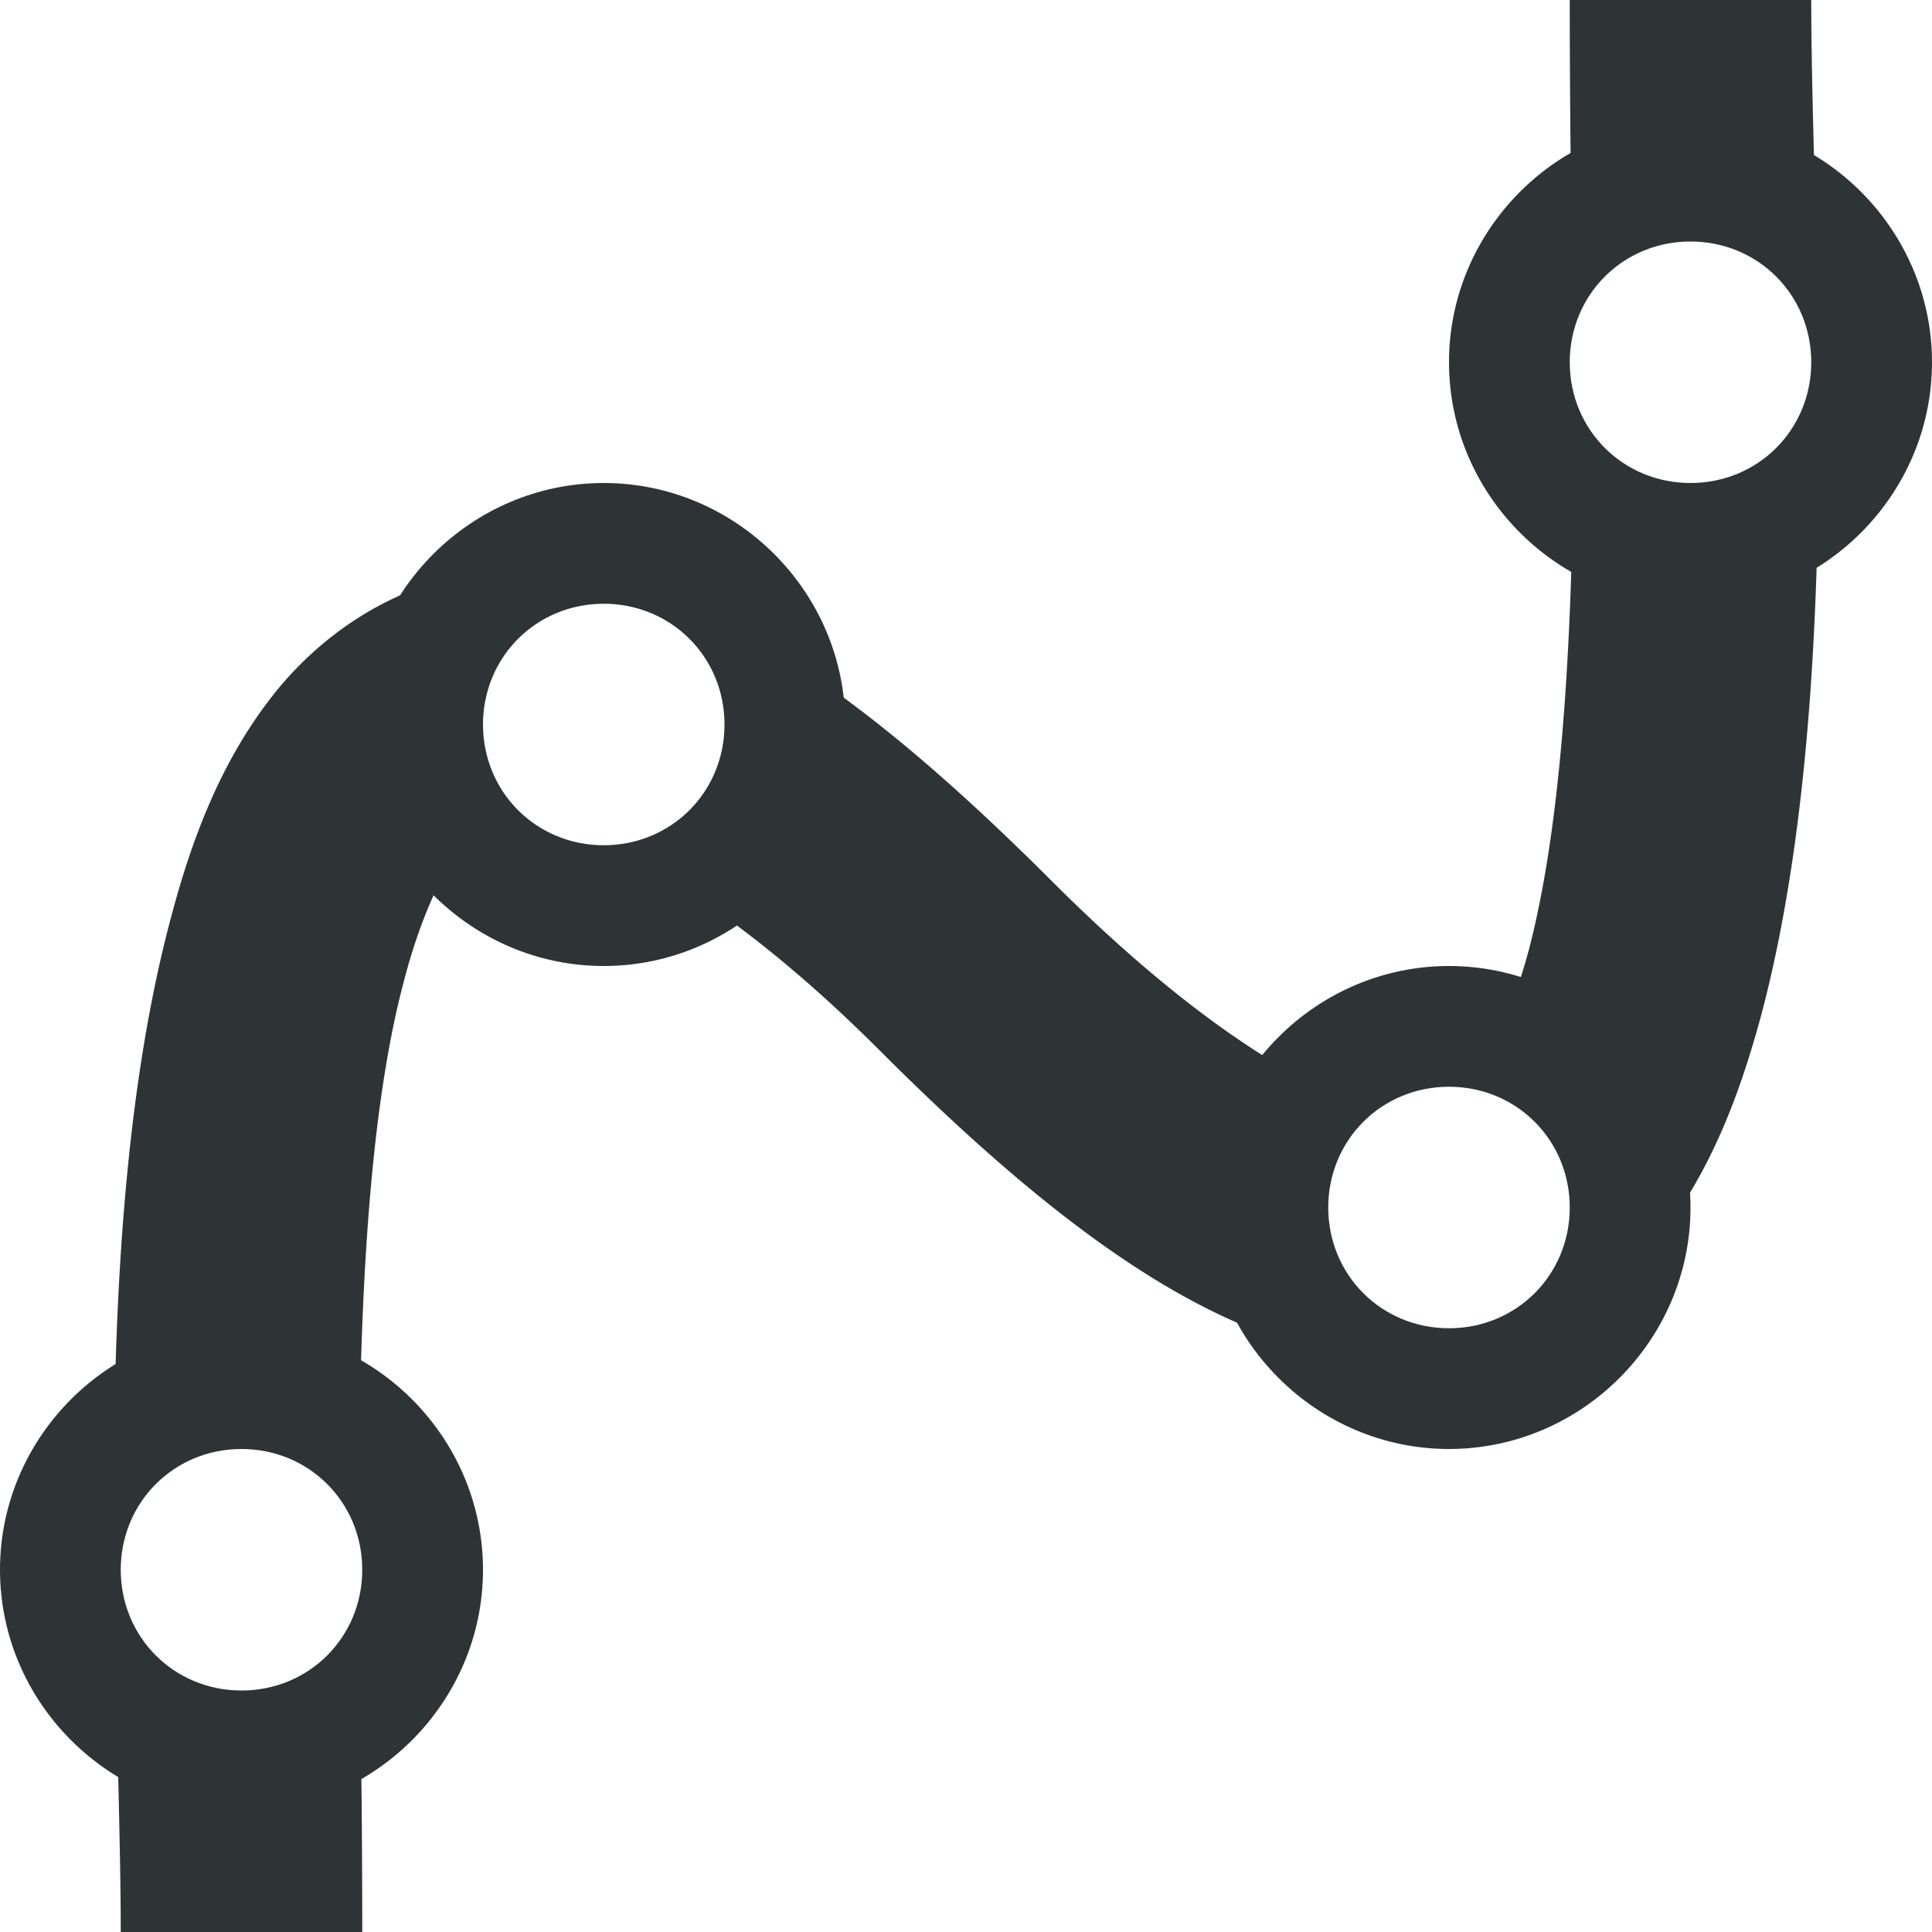 <svg height="16" width="16" xmlns="http://www.w3.org/2000/svg"><filter id="a" height="100%" width="100%" x="0%" y="0%"><feColorMatrix in="SourceGraphic" values="0 0 0 0 1 0 0 0 0 1 0 0 0 0 1 0 0 0 1 0"/></filter><mask id="c"><g filter="url(#a)"><path d="M0 0h16v16H0z" fill-opacity=".3"/></g></mask><clipPath id="b"><path d="M0 0h1024v800H0z"/></clipPath><mask id="e"><g filter="url(#a)"><path d="M0 0h16v16H0z" fill-opacity=".05"/></g></mask><clipPath id="d"><path d="M0 0h1024v800H0z"/></clipPath><mask id="g"><g filter="url(#a)"><path d="M0 0h16v16H0z" fill-opacity=".05"/></g></mask><clipPath id="f"><path d="M0 0h1024v800H0z"/></clipPath><mask id="i"><g filter="url(#a)"><path d="M0 0h16v16H0z" fill-opacity=".05"/></g></mask><clipPath id="h"><path d="M0 0h1024v800H0z"/></clipPath><mask id="k"><g filter="url(#a)"><path d="M0 0h16v16H0z" fill-opacity=".05"/></g></mask><clipPath id="j"><path d="M0 0h1024v800H0z"/></clipPath><mask id="m"><g filter="url(#a)"><path d="M0 0h16v16H0z" fill-opacity=".05"/></g></mask><clipPath id="l"><path d="M0 0h1024v800H0z"/></clipPath><mask id="o"><g filter="url(#a)"><path d="M0 0h16v16H0z" fill-opacity=".05"/></g></mask><clipPath id="n"><path d="M0 0h1024v800H0z"/></clipPath><mask id="q"><g filter="url(#a)"><path d="M0 0h16v16H0z" fill-opacity=".3"/></g></mask><clipPath id="p"><path d="M0 0h1024v800H0z"/></clipPath><mask id="s"><g filter="url(#a)"><path d="M0 0h16v16H0z" fill-opacity=".5"/></g></mask><clipPath id="r"><path d="M0 0h1024v800H0z"/></clipPath><mask id="u"><g filter="url(#a)"><path d="M0 0h16v16H0z" fill-opacity=".4"/></g></mask><clipPath id="t"><path d="M0 0h1024v800H0z"/></clipPath><mask id="w"><g filter="url(#a)"><path d="M0 0h16v16H0z" fill-opacity=".4"/></g></mask><clipPath id="v"><path d="M0 0h1024v800H0z"/></clipPath><mask id="y"><g filter="url(#a)"><path d="M0 0h16v16H0z" fill-opacity=".5"/></g></mask><clipPath id="x"><path d="M0 0h1024v800H0z"/></clipPath><mask id="A"><g filter="url(#a)"><path d="M0 0h16v16H0z" fill-opacity=".5"/></g></mask><clipPath id="z"><path d="M0 0h1024v800H0z"/></clipPath><g clip-path="url(#b)" mask="url(#c)" transform="translate(-76 -700)"><path d="M562.46 212.059h10.45c-1.183.492-1.297 2.46 0 3h-10.45zm0 0" fill="#2e3436"/></g><g clip-path="url(#d)" mask="url(#e)" transform="translate(-76 -700)"><path d="M16 632h1v1h-1zm0 0" fill="#2e3436" fill-rule="evenodd"/></g><g clip-path="url(#f)" mask="url(#g)" transform="translate(-76 -700)"><path d="M17 631h1v1h-1zm0 0" fill="#2e3436" fill-rule="evenodd"/></g><g clip-path="url(#h)" mask="url(#i)" transform="translate(-76 -700)"><path d="M18 634h1v1h-1zm0 0" fill="#2e3436" fill-rule="evenodd"/></g><g clip-path="url(#j)" mask="url(#k)" transform="translate(-76 -700)"><path d="M16 634h1v1h-1zm0 0" fill="#2e3436" fill-rule="evenodd"/></g><g clip-path="url(#l)" mask="url(#m)" transform="translate(-76 -700)"><path d="M17 635h1v1h-1zm0 0" fill="#2e3436" fill-rule="evenodd"/></g><g clip-path="url(#n)" mask="url(#o)" transform="translate(-76 -700)"><path d="M19 635h1v1h-1zm0 0" fill="#2e3436" fill-rule="evenodd"/></g><g clip-path="url(#p)" mask="url(#q)" transform="translate(-76 -700)"><path d="M136 660v7h7v-7zm0 0" fill="#2e3436"/></g><g clip-path="url(#r)" mask="url(#s)" transform="translate(-76 -700)"><path d="M199 642h3v12h-3zm0 0" fill="#2e3436"/></g><g fill="#2e3436"><path d="M13 0c0 .496.004 1.238.016 1.879a1.478 1.478 0 0 1 2.023.043C15.02 1.188 15 .52 15 0zm2.059 4.066A1.514 1.514 0 0 1 14 4.5c-.375 0-.71-.14-.973-.367-.023 1.383-.109 2.754-.367 3.738-.074.27-.156.5-.242.695a1.494 1.494 0 0 1 .937 2.075 3.36 3.36 0 0 0 .418-.434c.403-.531.641-1.156.82-1.828.34-1.297.446-2.844.466-4.313zm-10.86.672c-.07.004-.14-.004-.21.004-.731.09-1.356.524-1.759 1.055-.406.531-.644 1.152-.82 1.824-.344 1.297-.45 2.844-.465 4.316a1.485 1.485 0 0 1 2.032-.066c.02-1.387.105-2.758.367-3.742.133-.516.316-.906.48-1.121.016-.024.024-.024.04-.043A1.48 1.48 0 0 1 3.5 6c0-.531.281-.996.7-1.262zm2.149.614c.093.195.152.414.152.648 0 .594-.348 1.102-.848 1.348.461.304.993.71 1.641 1.359 1.469 1.469 2.676 2.324 3.848 2.52A1.493 1.493 0 0 1 10.5 10c0-.39.152-.742.398-1.008-.535-.273-1.257-.765-2.191-1.699-.863-.863-1.633-1.512-2.36-1.941zm-5.383 8.73C.98 14.812 1 15.48 1 16h2c0-.496-.004-1.238-.016-1.875-.265.23-.605.375-.984.375-.402 0-.766-.16-1.035-.418zm0 0"/><path d="M2 11c-1.098 0-2 .902-2 2s.902 2 2 2 2-.902 2-2-.902-2-2-2zm0 1c.559 0 1 .441 1 1s-.441 1-1 1-1-.441-1-1 .441-1 1-1zM14 1c-1.098 0-2 .902-2 2s.902 2 2 2 2-.902 2-2-.902-2-2-2zm0 1c.559 0 1 .441 1 1s-.441 1-1 1-1-.441-1-1 .441-1 1-1zM5 4c-1.098 0-2 .902-2 2s.902 2 2 2 2-.902 2-2-.902-2-2-2zm0 1c.559 0 1 .441 1 1s-.441 1-1 1-1-.441-1-1 .441-1 1-1zM12 8c-1.098 0-2 .902-2 2s.902 2 2 2 2-.902 2-2-.902-2-2-2zm0 1c.559 0 1 .441 1 1s-.441 1-1 1-1-.441-1-1 .441-1 1-1zm0 0"/></g><g clip-path="url(#t)" mask="url(#u)" transform="translate(-76 -700)"><path d="M209.5 144.16c.277 0 .5.223.5.5v1c0 .278-.223.5-.5.5s-.5-.222-.5-.5v-1c0-.277.223-.5.5-.5zm0 0" fill="#2e3436"/></g><g clip-path="url(#v)" mask="url(#w)" transform="translate(-76 -700)"><path d="M206.5 144.16c.277 0 .5.223.5.5v1c0 .278-.223.5-.5.5s-.5-.222-.5-.5v-1c0-.277.223-.5.5-.5zm0 0" fill="#2e3436"/></g><g clip-path="url(#x)" mask="url(#y)" transform="translate(-76 -700)"><path d="M229.5 143.16c-.547 0-1 .457-1 1 0 .547.453 1 1 1s1-.453 1-1c0-.543-.453-1-1-1zm0 0" fill="#2e3436"/></g><g clip-path="url(#z)" mask="url(#A)" transform="translate(-76 -700)"><path d="M226.453 143.16a.962.962 0 0 0-.953.953v.094c0 .52.434.953.953.953h.094c.52 0 .953-.433.953-.953v-.094a.962.962 0 0 0-.953-.953zm0 0" fill="#2e3436"/></g></svg>
